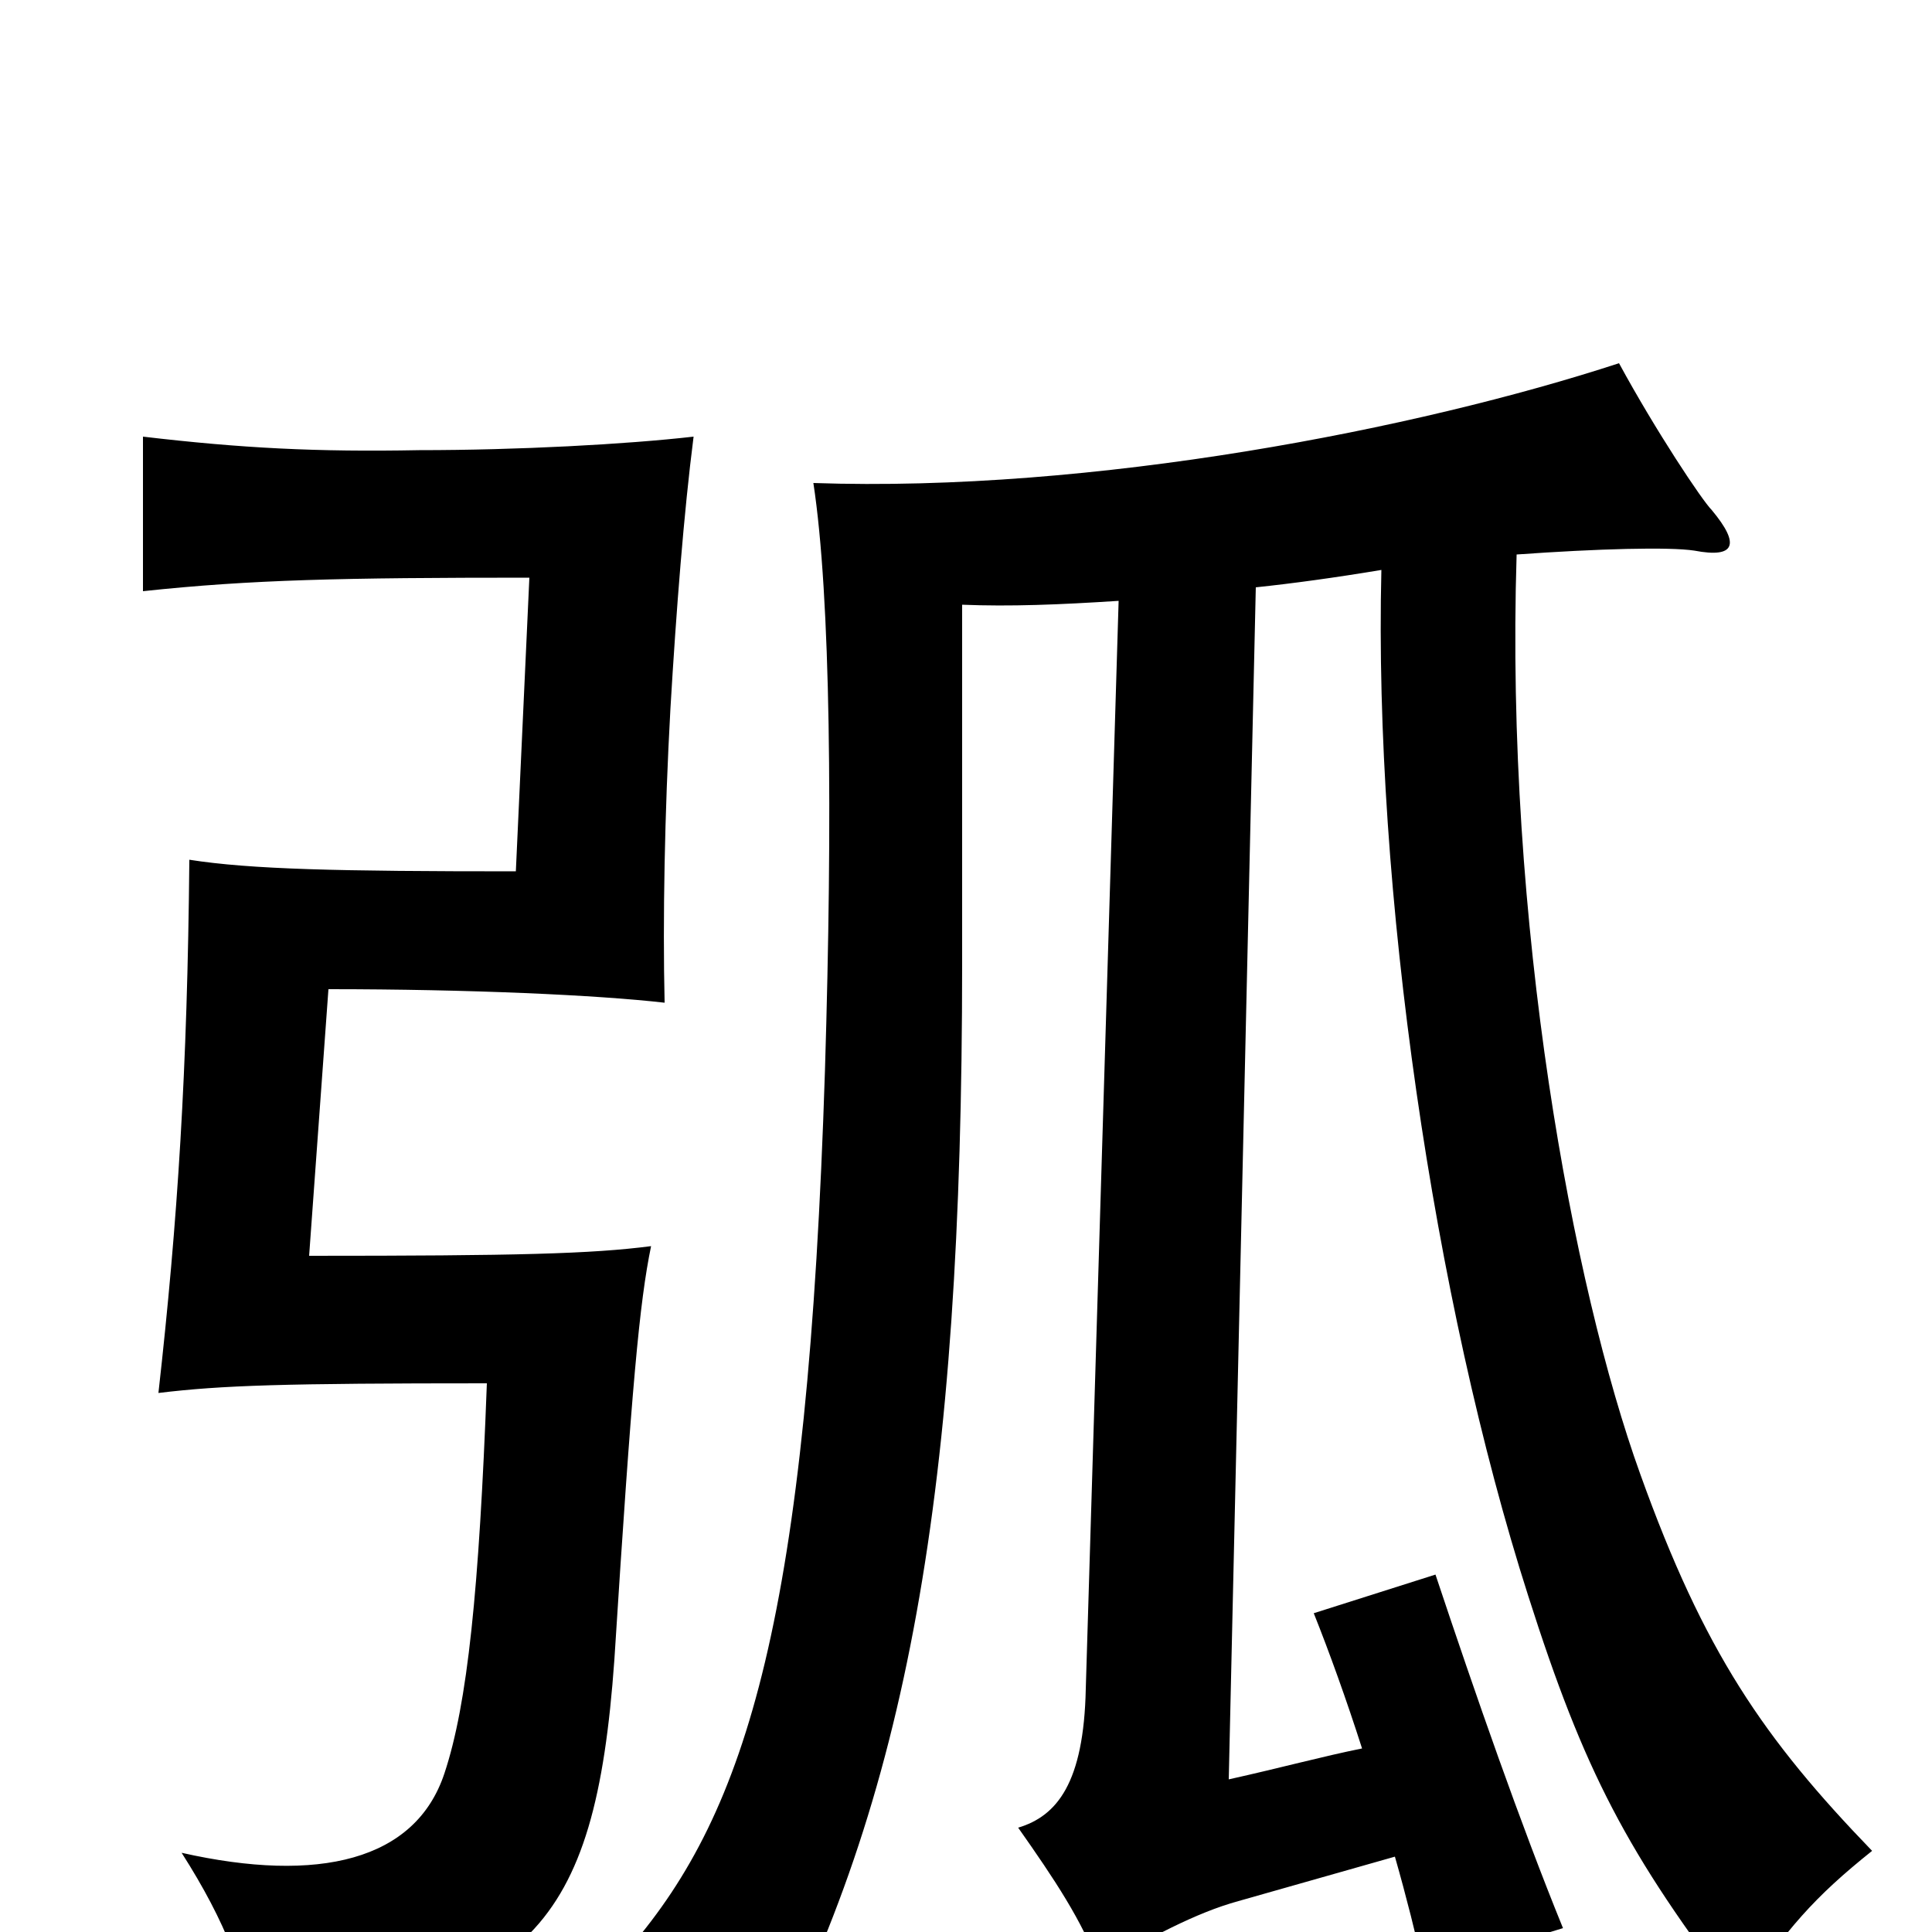 <svg xmlns="http://www.w3.org/2000/svg" viewBox="0 -1000 1000 1000">
	<path fill="#000000" d="M359 -774C324 -770 268 -767 217 -767C164 -766 125 -768 74 -774V-694C130 -700 177 -701 274 -701L267 -549C175 -549 130 -550 98 -555C97 -446 92 -368 82 -279C115 -283 147 -284 252 -284C248 -177 242 -118 230 -82C215 -37 165 -25 94 -41C117 -5 128 24 131 53C273 32 308 0 318 -141C327 -283 331 -326 337 -355C306 -351 268 -350 160 -350L170 -488C243 -488 309 -485 344 -481C343 -524 344 -579 347 -633C350 -684 354 -735 359 -774ZM715 -705C711 -540 742 -327 791 -174C820 -83 842 -41 900 35C925 -2 939 -18 969 -42C913 -100 882 -145 849 -237C814 -334 779 -522 785 -713C827 -716 864 -717 877 -715C898 -711 901 -718 886 -736C881 -741 857 -777 838 -812C734 -778 566 -745 421 -750C430 -691 431 -577 427 -446C418 -164 387 -63 326 8C353 29 374 48 393 75C470 -69 498 -229 498 -501V-687C523 -686 548 -687 579 -689L562 -126C561 -77 547 -60 527 -54C546 -27 560 -6 569 18C595 3 619 -10 641 -16L722 -39C728 -18 733 2 737 20L809 -2C787 -56 764 -122 743 -185L680 -165C688 -145 697 -120 705 -95C685 -91 663 -85 636 -79L650 -696C669 -698 691 -701 715 -705Z"/>
</svg>